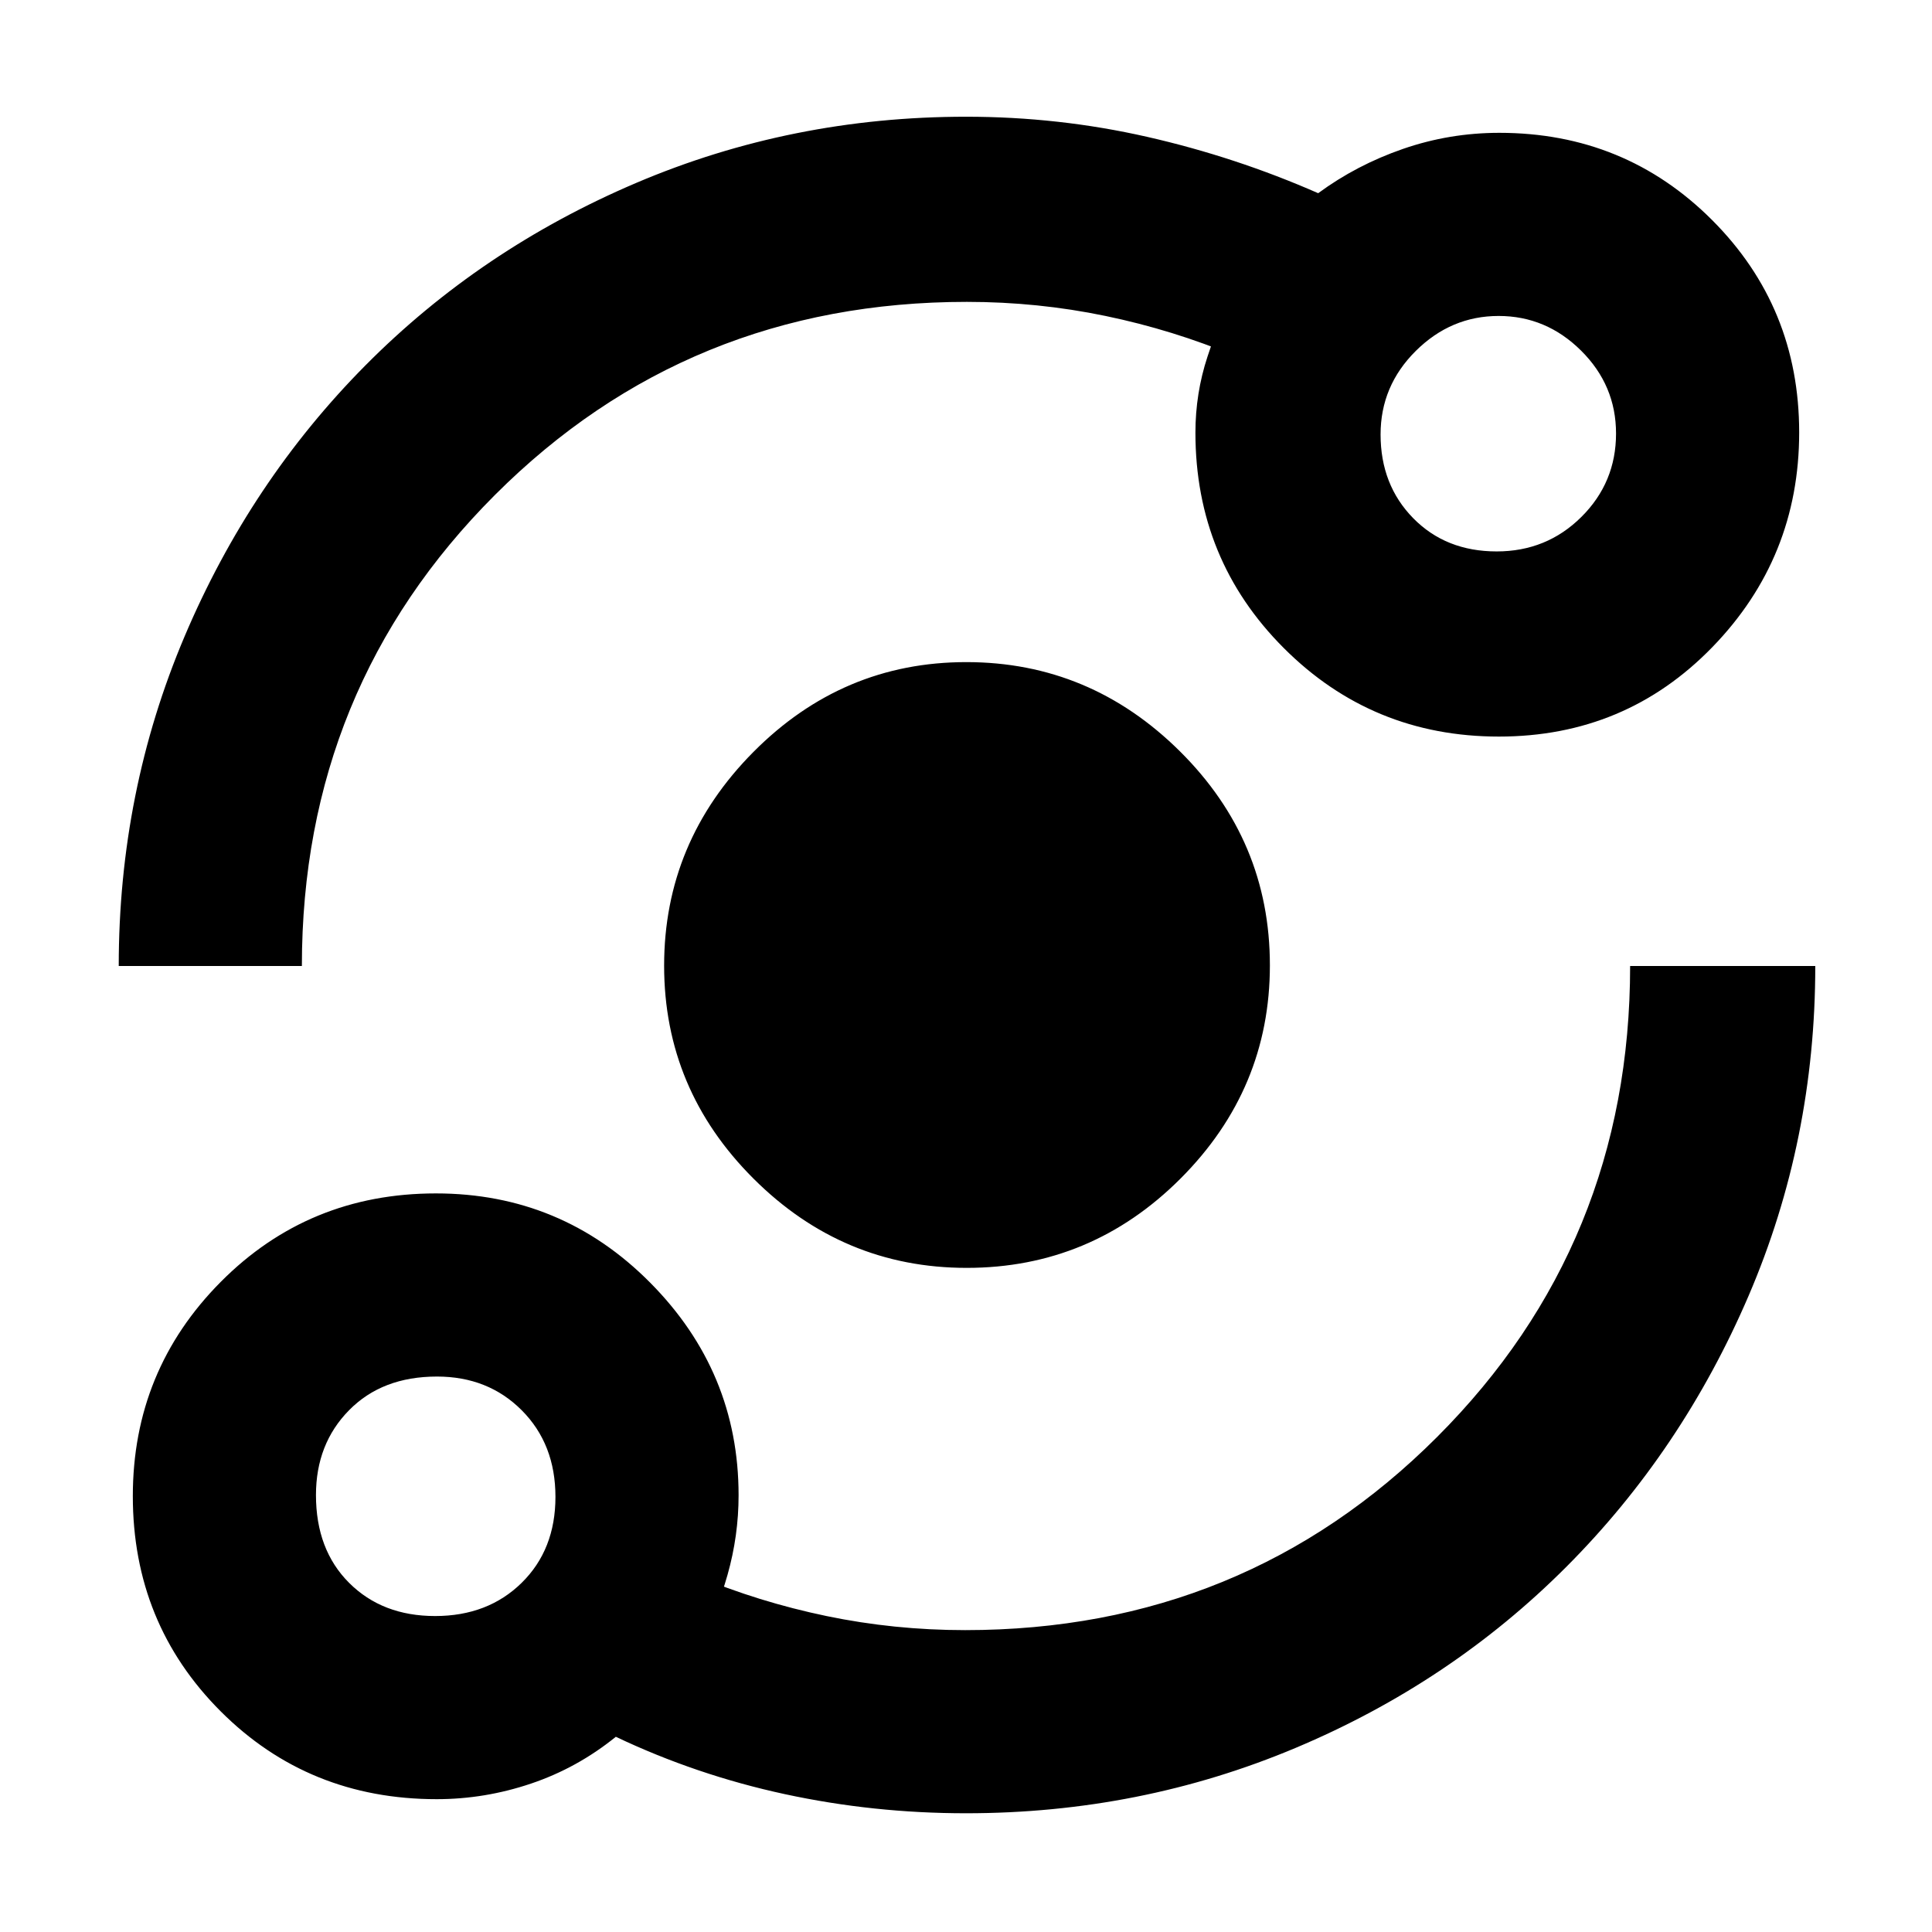 <svg xmlns="http://www.w3.org/2000/svg" height="48" viewBox="0 -960 960 960" width="48"><path d="M217-66q-63.73 0-107.36-43.66Q66-153.32 66-216.59q0-62.44 43.66-106.42Q153.32-367 216.59-367q62.44 0 106.42 44.29Q367-278.41 367-217q0 20.1-5.5 39.55Q356-158 347-143l-1-34q31 13 64.67 20 33.66 7 68.91 7 138.54 0 234.48-95.94T810-480h92q0 86.65-33.1 163.8-33.11 77.14-90.57 134.73-57.46 57.58-134.61 90.02Q566.56-59 480-59q-46.03 0-90.02-9.5Q346-78 306-97q-19.14 15.5-42.12 23.25Q240.91-66 217-66Zm-.79-91q26.21 0 43-16.5T276-216.21q0-26.21-16.72-43Q242.57-276 217.12-276q-27.2 0-43.66 16.72Q157-242.57 157-217.12q0 27.2 16.5 43.66Q190-157 216.21-157Zm264.14-173q-61.49 0-105.92-44.33T330-480.15q0-61.5 44.33-106.17Q418.66-631 480.15-631q61.5 0 106.17 44.35Q631-542.29 631-480.35q0 61.49-44.35 105.92Q542.29-330 480.35-330ZM59-480q0-86.56 32.66-163.63 32.65-77.07 89.94-134.83 57.29-57.76 134.52-90.65Q393.35-902 480-902q46.03 0 90.02 10Q614-882 655-864q19-14 42.1-22 23.11-8 47.9-8 62.4 0 105.7 43.31Q894-807.38 894-745.13t-43.15 106.69Q807.7-594 744.79-594q-62.91 0-106.85-43.95T594-745q0-19.6 6-37.8 6-18.2 14-35.2v35q-31-13-64.67-20-33.66-7-68.91-7-138.54 0-234.48 95.94T150-480H59Zm684.68-206q24.85 0 42.08-17.12Q803-720.23 803-744.59q0-23.94-17.35-41.17-17.36-17.24-41-17.24-23.65 0-41.15 17.37T686-744.12q0 25.06 16.2 41.59Q718.41-686 743.68-686ZM216-216Zm529-529Z"/></svg>